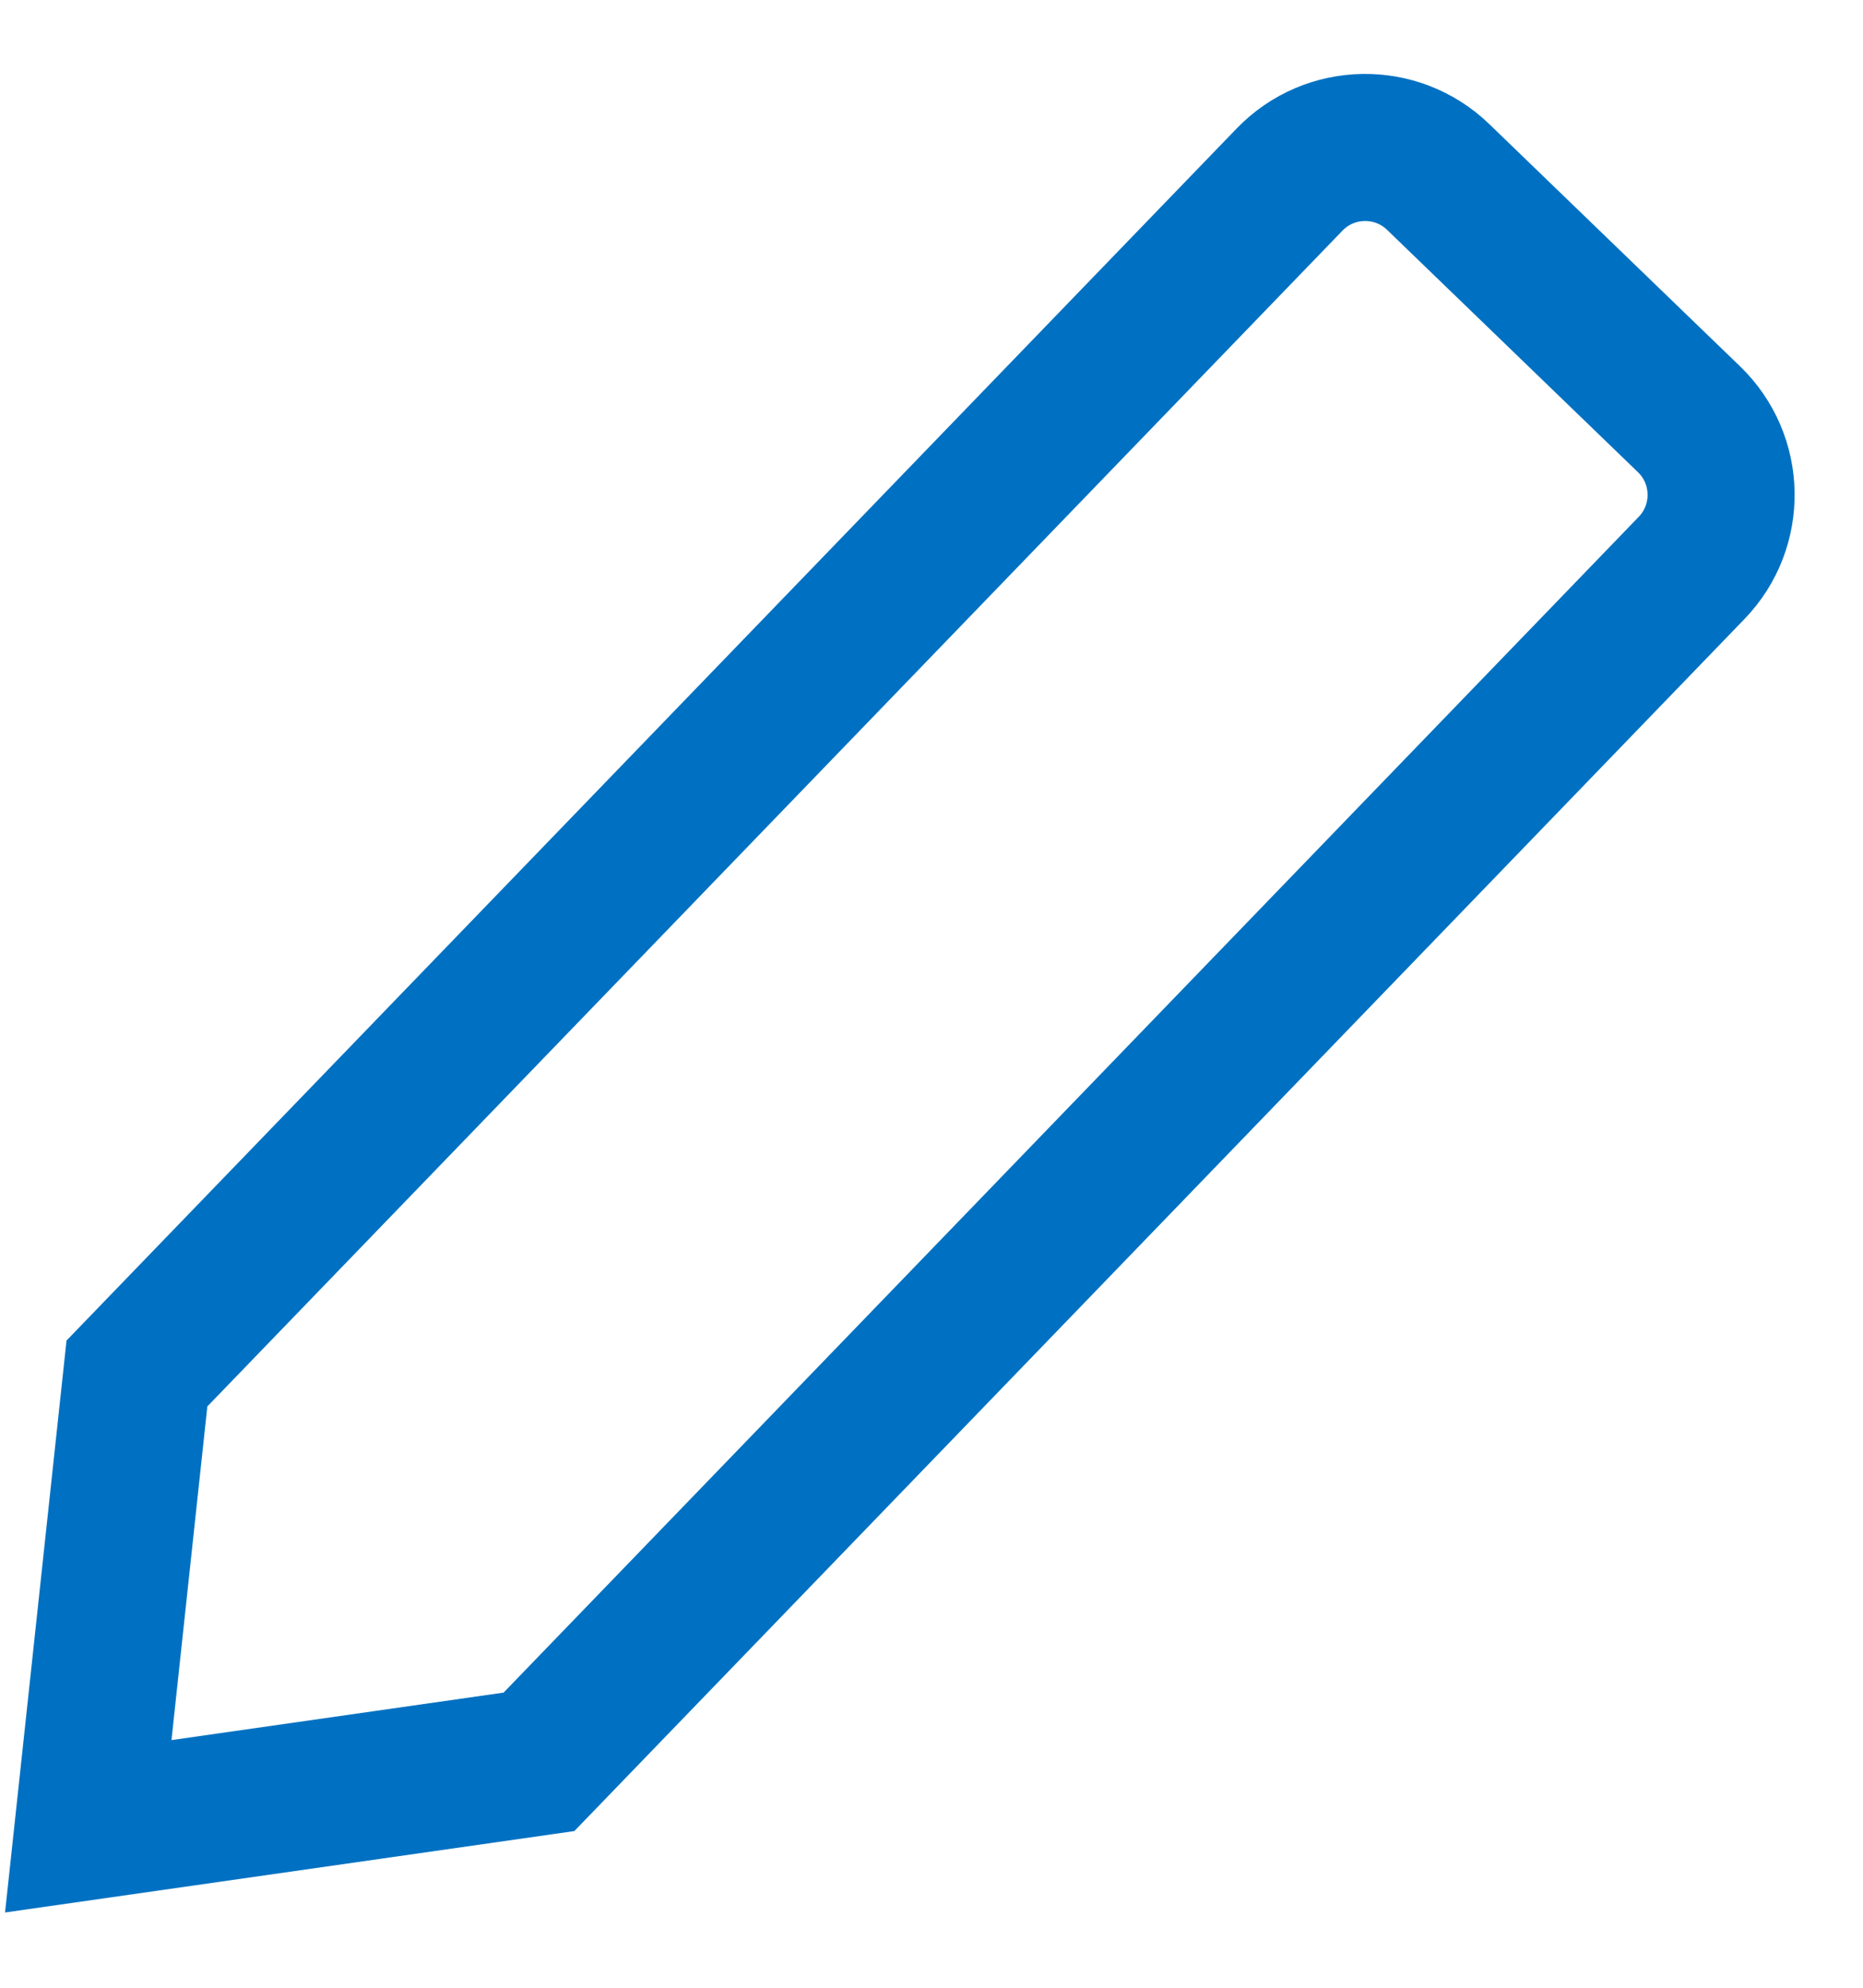 <?xml version="1.0" encoding="UTF-8"?>
<svg width="15px" height="16px" viewBox="0 0 15 16" version="1.1" xmlns="http://www.w3.org/2000/svg" xmlns:xlink="http://www.w3.org/1999/xlink">
    <title>Rectangle</title>
    <g id="Page-1" stroke="none" stroke-width="1" fill="none" fill-rule="evenodd">
        <g id="hr-8" transform="translate(-1603, -401)" stroke="#0071C2" stroke-width="1.184">
            <g id="Group-2" transform="translate(0, 267)">
                <path d="M1608.246,134 L1611.054,134 C1611.521,134 1611.9,134.379 1611.9,134.846 L1611.9,148.206 L1611.9,148.206 L1609.65,151.1 L1607.4,148.206 L1607.4,134.846 C1607.4,134.379 1607.779,134 1608.246,134 Z" id="Rectangle" transform="translate(1609.65, 142.55) rotate(44) translate(-1609.65, -142.55) "></path>
            </g>
        </g>
    </g>
</svg>